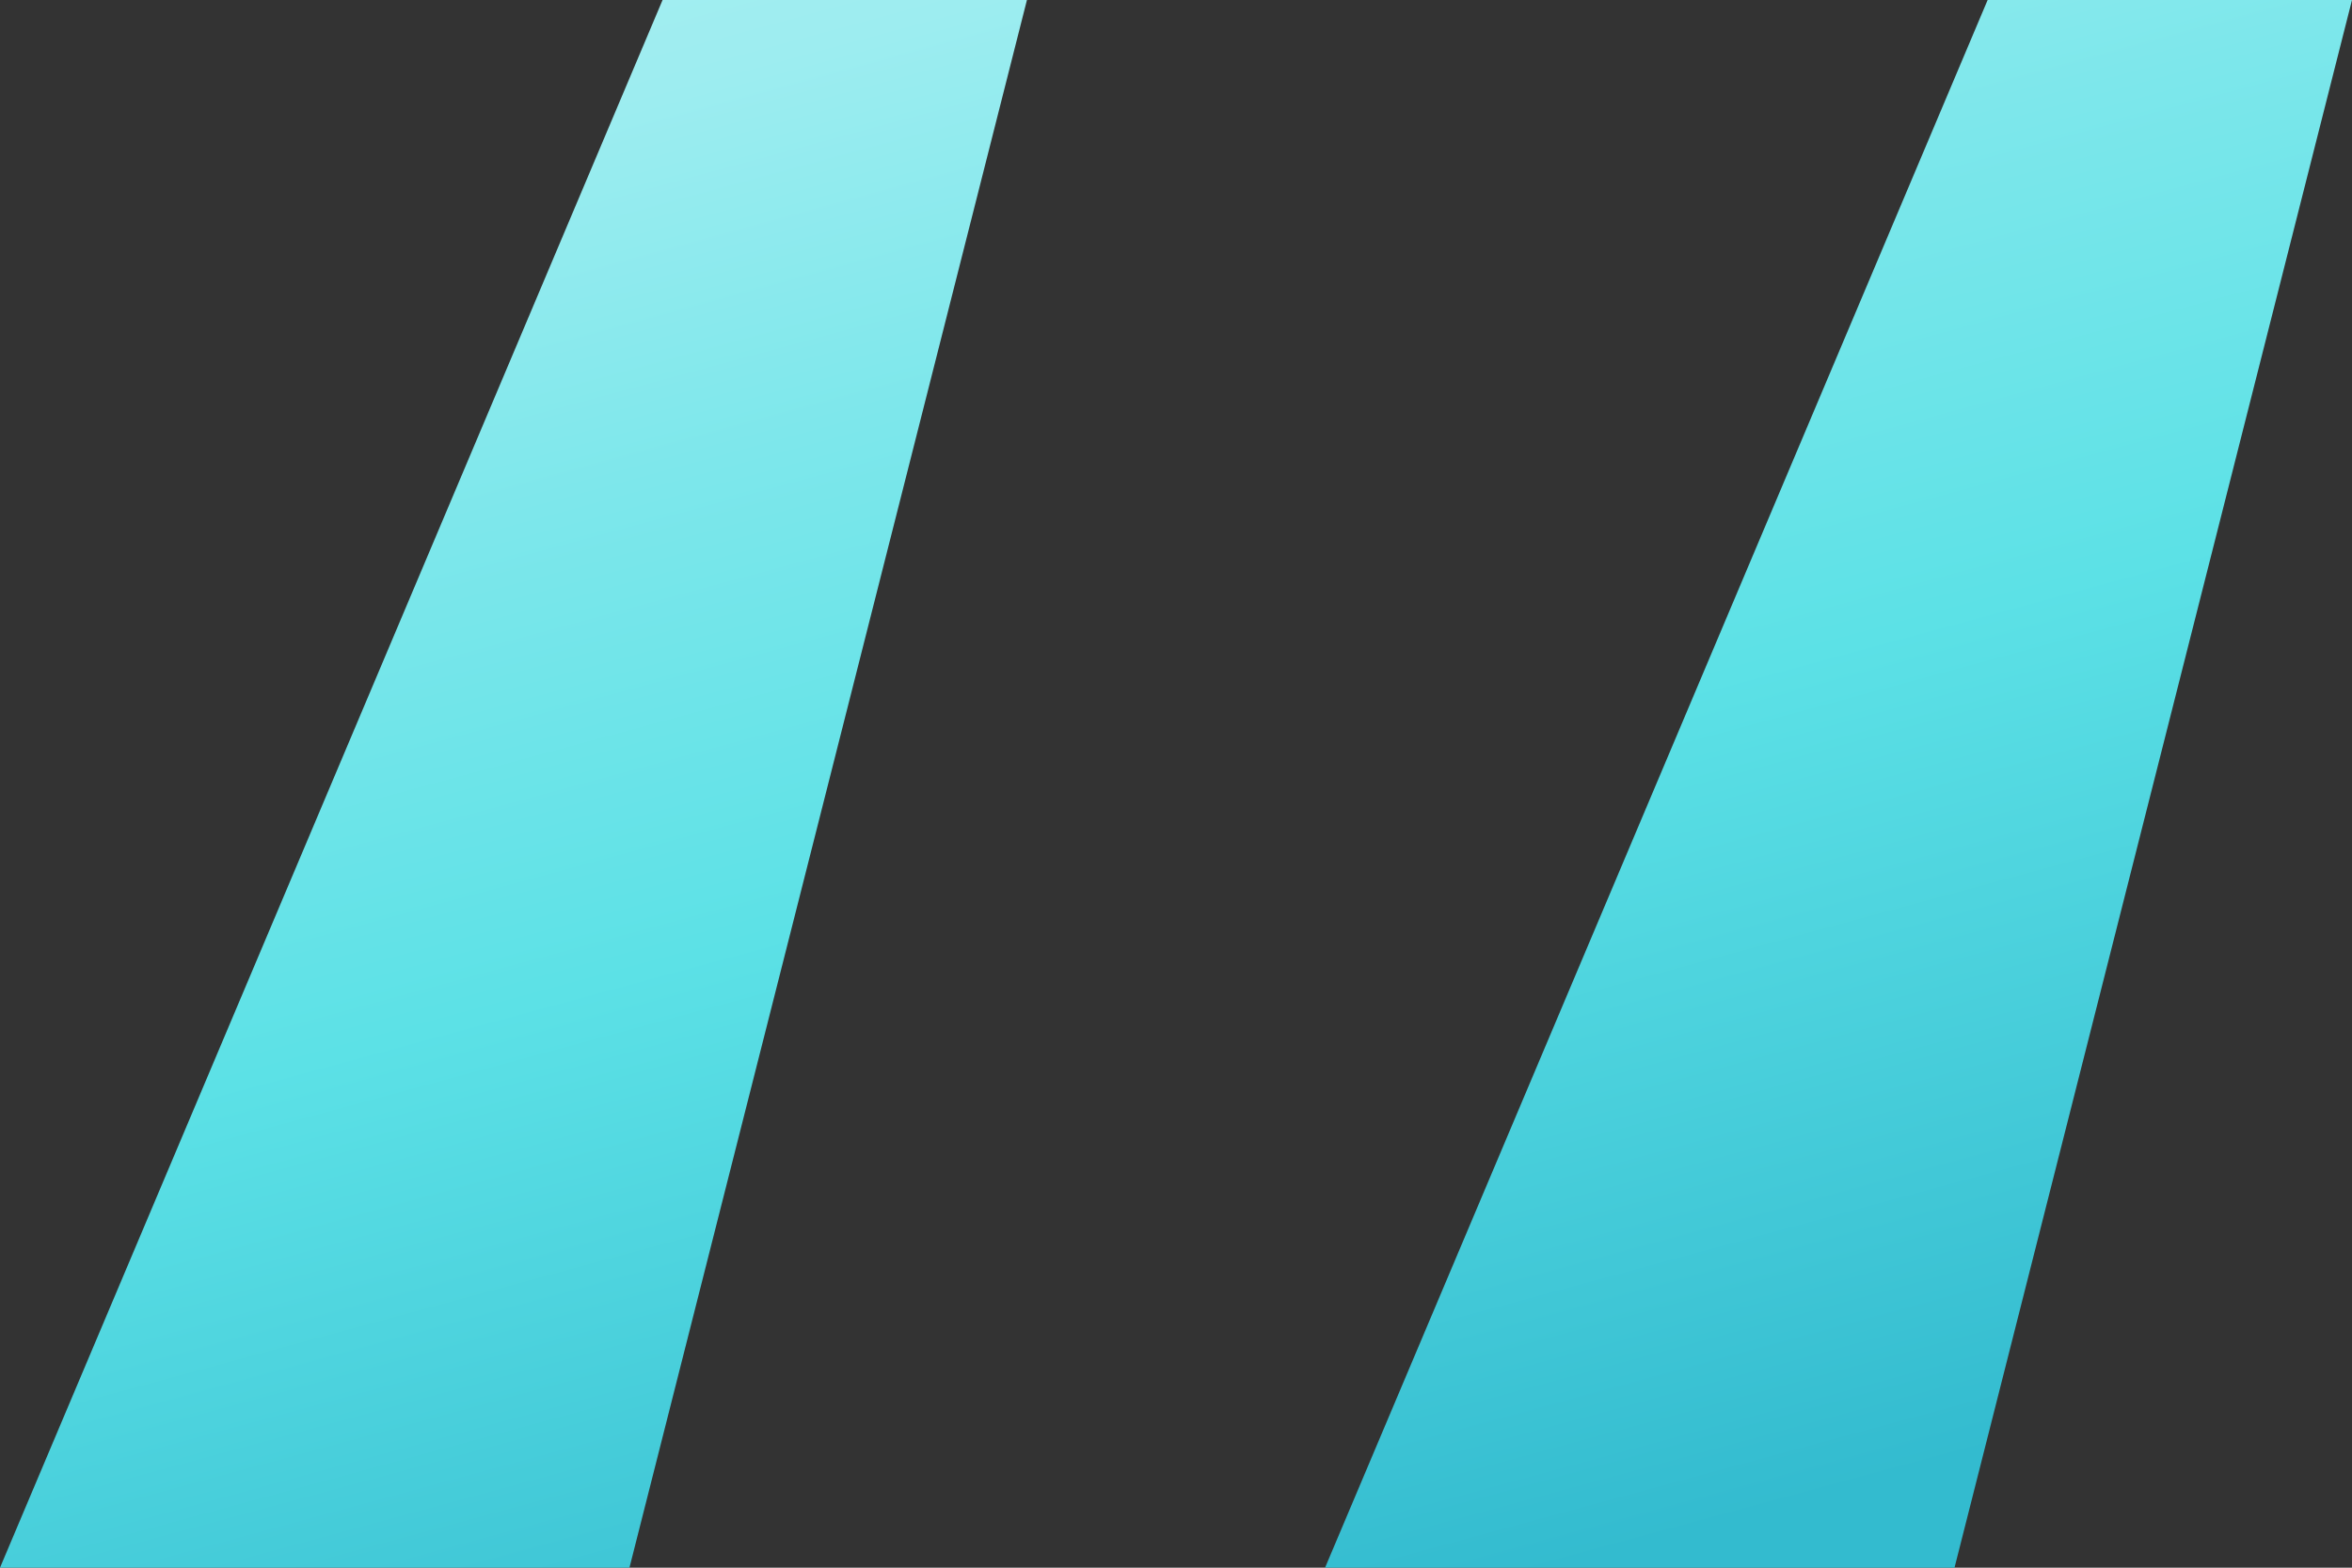 <svg width="24" height="16" viewBox="0 0 24 16" fill="none" xmlns="http://www.w3.org/2000/svg">
<rect x="0" y="0" width="24" height="16" fill="#333333" stroke="none"/>
<path d="M6.423 16L10.479 0H6.761L0 16H6.423ZM19.944 16L24 0H20.282L13.521 16H19.944Z" fill="url(#paint0_linear_320_136)"/>
<defs>
<linearGradient id="paint0_linear_320_136" x1="16.035" y1="-14.375" x2="23.72" y2="13.89" gradientUnits="userSpaceOnUse">
<stop offset="0.009" stop-color="#DEF9FA"/>
<stop offset="0.172" stop-color="#BEF3F5"/>
<stop offset="0.42" stop-color="#9DEDF0"/>
<stop offset="0.551" stop-color="#7DE7EB"/>
<stop offset="0.715" stop-color="#5CE1E6"/>
<stop offset="1" stop-color="#33BBCF"/>
</linearGradient>
</defs>
</svg>
